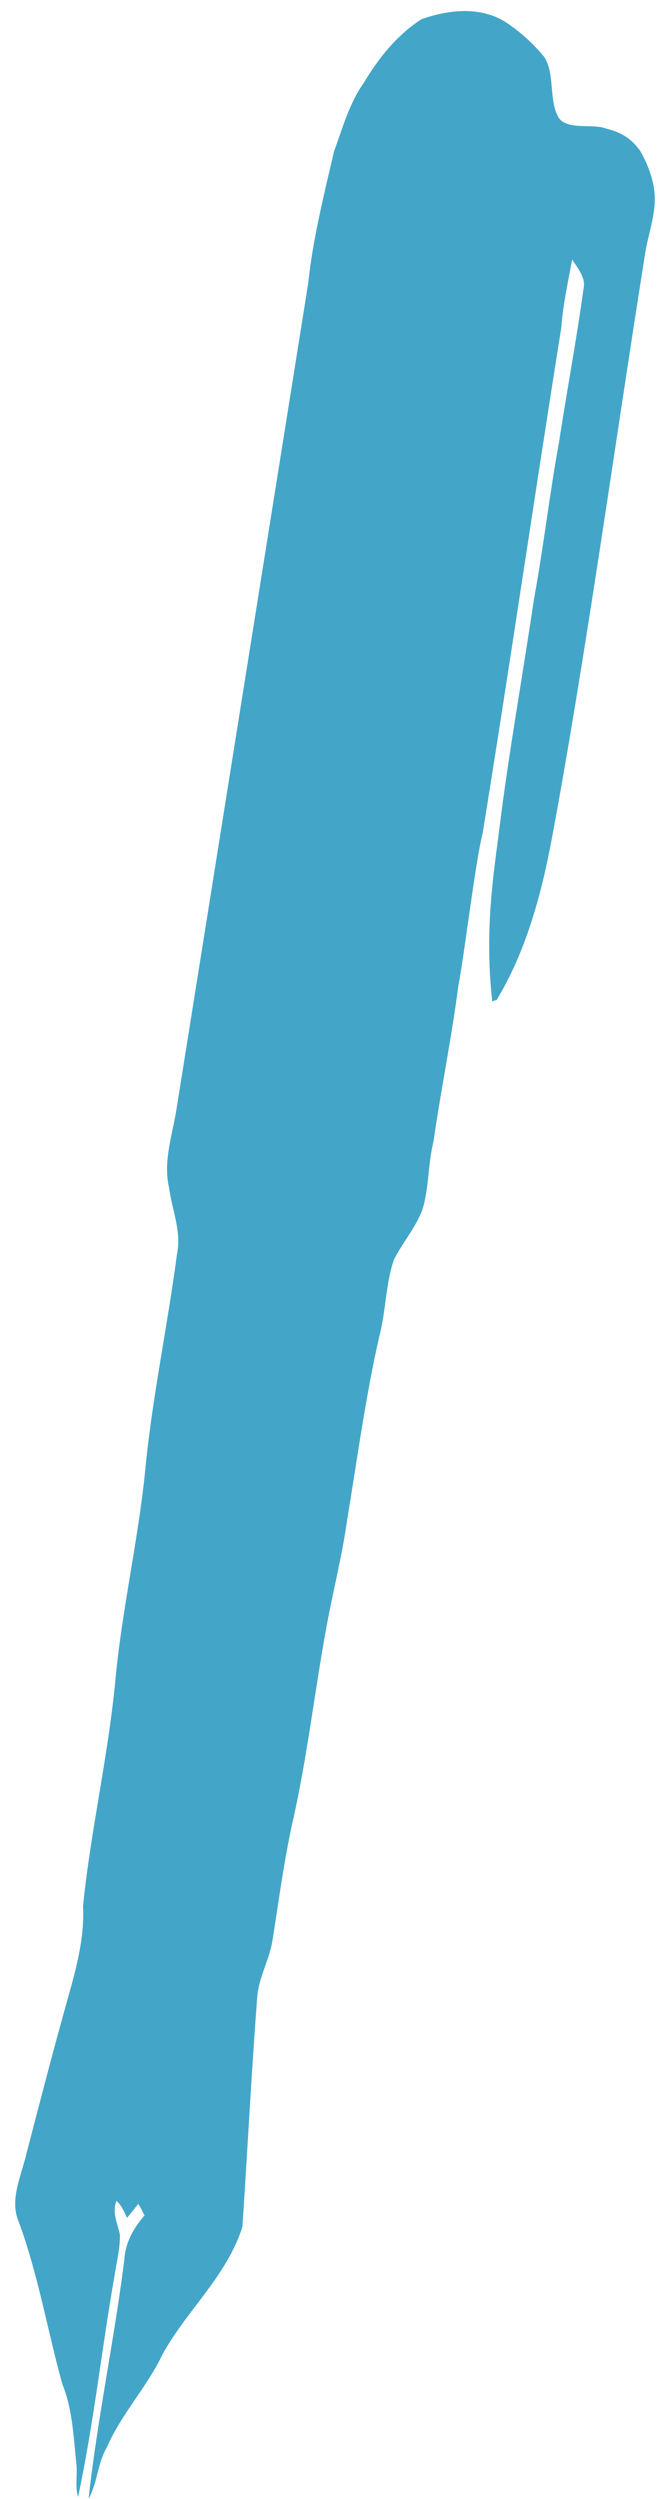 <?xml version="1.0" encoding="UTF-8" standalone="no"?>
<svg width="41px" height="155px" viewBox="0 0 41 155" version="1.1" xmlns="http://www.w3.org/2000/svg" xmlns:xlink="http://www.w3.org/1999/xlink" xmlns:sketch="http://www.bohemiancoding.com/sketch/ns">
    <title>pen</title>
    <description>Created with Sketch (http://www.bohemiancoding.com/sketch)</description>
    <defs></defs>
    <g id="Page-1" stroke="none" stroke-width="1" fill="none" fill-rule="evenodd" sketch:type="MSPage">
        <g id="website" sketch:type="MSArtboardGroup" transform="translate(-629, -402)" fill="#43A6C9">
            <g id="header-visuals" sketch:type="MSLayerGroup" transform="translate(122, 240)">
                <g id="pen" transform="translate(523, 239) rotate(28) translate(-523, -239) translate(495, 165)" sketch:type="MSShapeGroup">
                    <path d="M34.04,53.816 C34.231,50.408 33.468,46.895 32.36,43.365 C28.921,32.417 24.198,19.576 20.473,8.722 C20.035,7.521 19.911,6.184 19.229,5.095 C18.706,4.267 17.922,3.615 17.161,3.133 C16.449,2.8 15.766,2.638 14.696,2.909 C13.769,3.008 12.689,4.105 11.782,3.724 C10.668,3.057 10.306,1.408 9.172,0.788 C8.147,0.37 7.095,0.099 6,0.008 C4.173,-0.105 2.558,1.004 1.37,2.298 C0.499,3.841 0.144,5.675 0.059,7.469 C-0.14,9.002 0.213,10.561 0.426,12.089 C1.139,14.768 1.813,17.488 2.848,20.055 L19.693,69.146 C20.218,70.676 20.475,72.41 21.577,73.656 C22.38,74.786 23.543,75.681 23.938,77.063 C25.528,81.314 26.777,85.71 28.527,89.908 C30.174,93.949 31.295,98.198 32.995,102.246 C34.796,106.588 35.995,111.142 37.774,115.494 C38.924,117.415 39.32,119.624 39.801,121.777 C40.465,124.774 41.186,127.781 41.898,130.765 C42.254,132.102 42.291,133.719 43.438,134.648 C46.05,136.972 48.178,139.769 50.569,142.282 C51.877,143.376 52.727,144.874 53.67,146.261 C54.044,146.821 54.226,147.504 54.708,148 C53.423,143.504 51.686,139.193 50.24,134.754 C49.969,133.965 49.759,133.124 49.358,132.409 C48.914,131.872 48.27,131.432 48.187,130.661 C48.611,130.763 48.938,131.036 49.257,131.284 C49.341,130.925 49.392,130.547 49.476,130.187 C49.706,130.329 49.913,130.478 50.153,130.644 C49.914,131.61 49.887,132.668 50.319,133.623 C52.106,138.304 53.477,143.127 55.333,147.784 C55.365,146.669 54.79,145.598 54.838,144.451 C54.659,142.193 55.278,139.992 55.179,137.738 C55.217,134.607 56.429,131.566 55.838,128.405 C53.871,124.033 51.837,119.686 49.908,115.275 C49.488,114.206 49.526,113.033 49.179,111.941 C48.375,109.597 47.49,107.252 46.817,104.837 C45.743,100.876 44.221,97.042 42.976,93.111 C42.285,90.949 41.766,88.756 40.983,86.625 C39.761,82.99 38.427,79.396 37.422,75.716 C37.059,74.129 36.248,72.67 35.978,71.054 C35.946,69.823 36.254,68.613 36.065,67.381 C35.778,66.017 35.042,64.782 34.702,63.409 C33.587,60.316 32.662,57.16 31.502,54.084 C31.038,52.506 28.808,46.764 28.438,45.153 C25.016,35.105 21.441,25.137 17.995,15.096 C17.422,13.805 17.03,12.381 16.616,11.076 C17.129,11.368 17.91,11.677 18.075,12.31 C19.186,15.321 20.144,18.41 21.207,21.437 C22.213,24.594 23.419,27.655 24.423,30.812 C26.029,35.334 27.502,39.927 29.22,44.415 C30.142,46.821 31.281,50.287 33.841,54.031" id="Fill-1"></path>
                </g>
            </g>
        </g>
    </g>
</svg>
